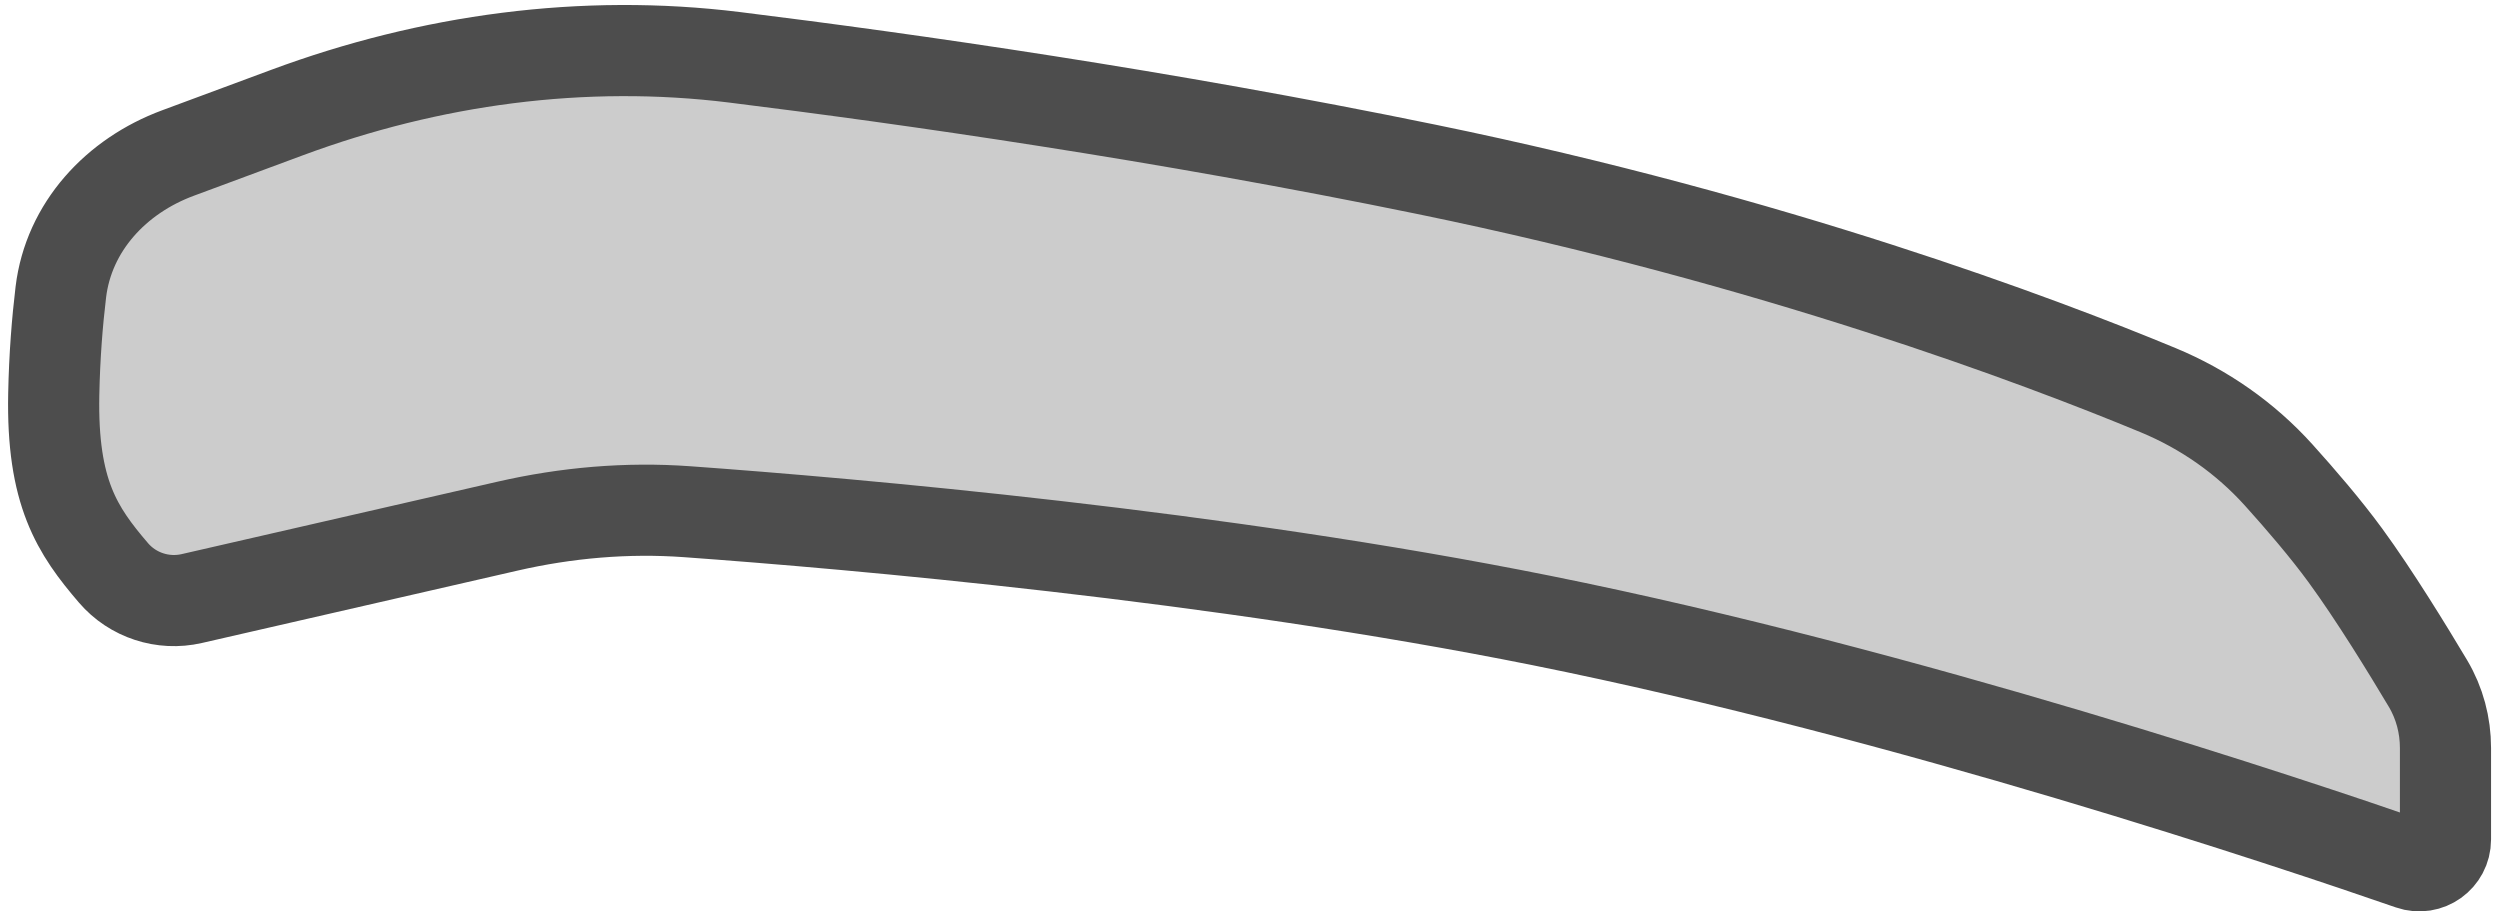 <svg width="192" height="70" viewBox="0 0 192 70" fill="none" xmlns="http://www.w3.org/2000/svg">
<path d="M109.561 13.008C136.232 18.486 156.607 26.175 165.751 29.968C169.284 31.433 172.439 33.639 175.002 36.479C176.696 38.356 178.625 40.605 180.13 42.664C182.363 45.72 184.938 49.922 186.468 52.49C187.36 53.987 187.813 55.7 187.813 57.443V64.475C187.813 65.86 186.45 66.835 185.142 66.381C176.221 63.288 146.44 53.291 118.385 47.654C93.501 42.655 65.517 40.221 52.782 39.3C48.143 38.964 43.499 39.371 38.966 40.411L14.724 45.97C12.519 46.476 10.192 45.718 8.719 44.001C5.921 40.737 3.979 37.824 4.128 30.282C4.187 27.312 4.403 24.67 4.671 22.438C5.275 17.422 8.919 13.514 13.656 11.757L22.034 8.649C33.026 4.57 44.781 2.961 56.417 4.402C69.802 6.061 89.29 8.845 109.561 13.008Z" fill="#CCCCCC" stroke="#4D4D4D" stroke-width="7"/>
</svg>
